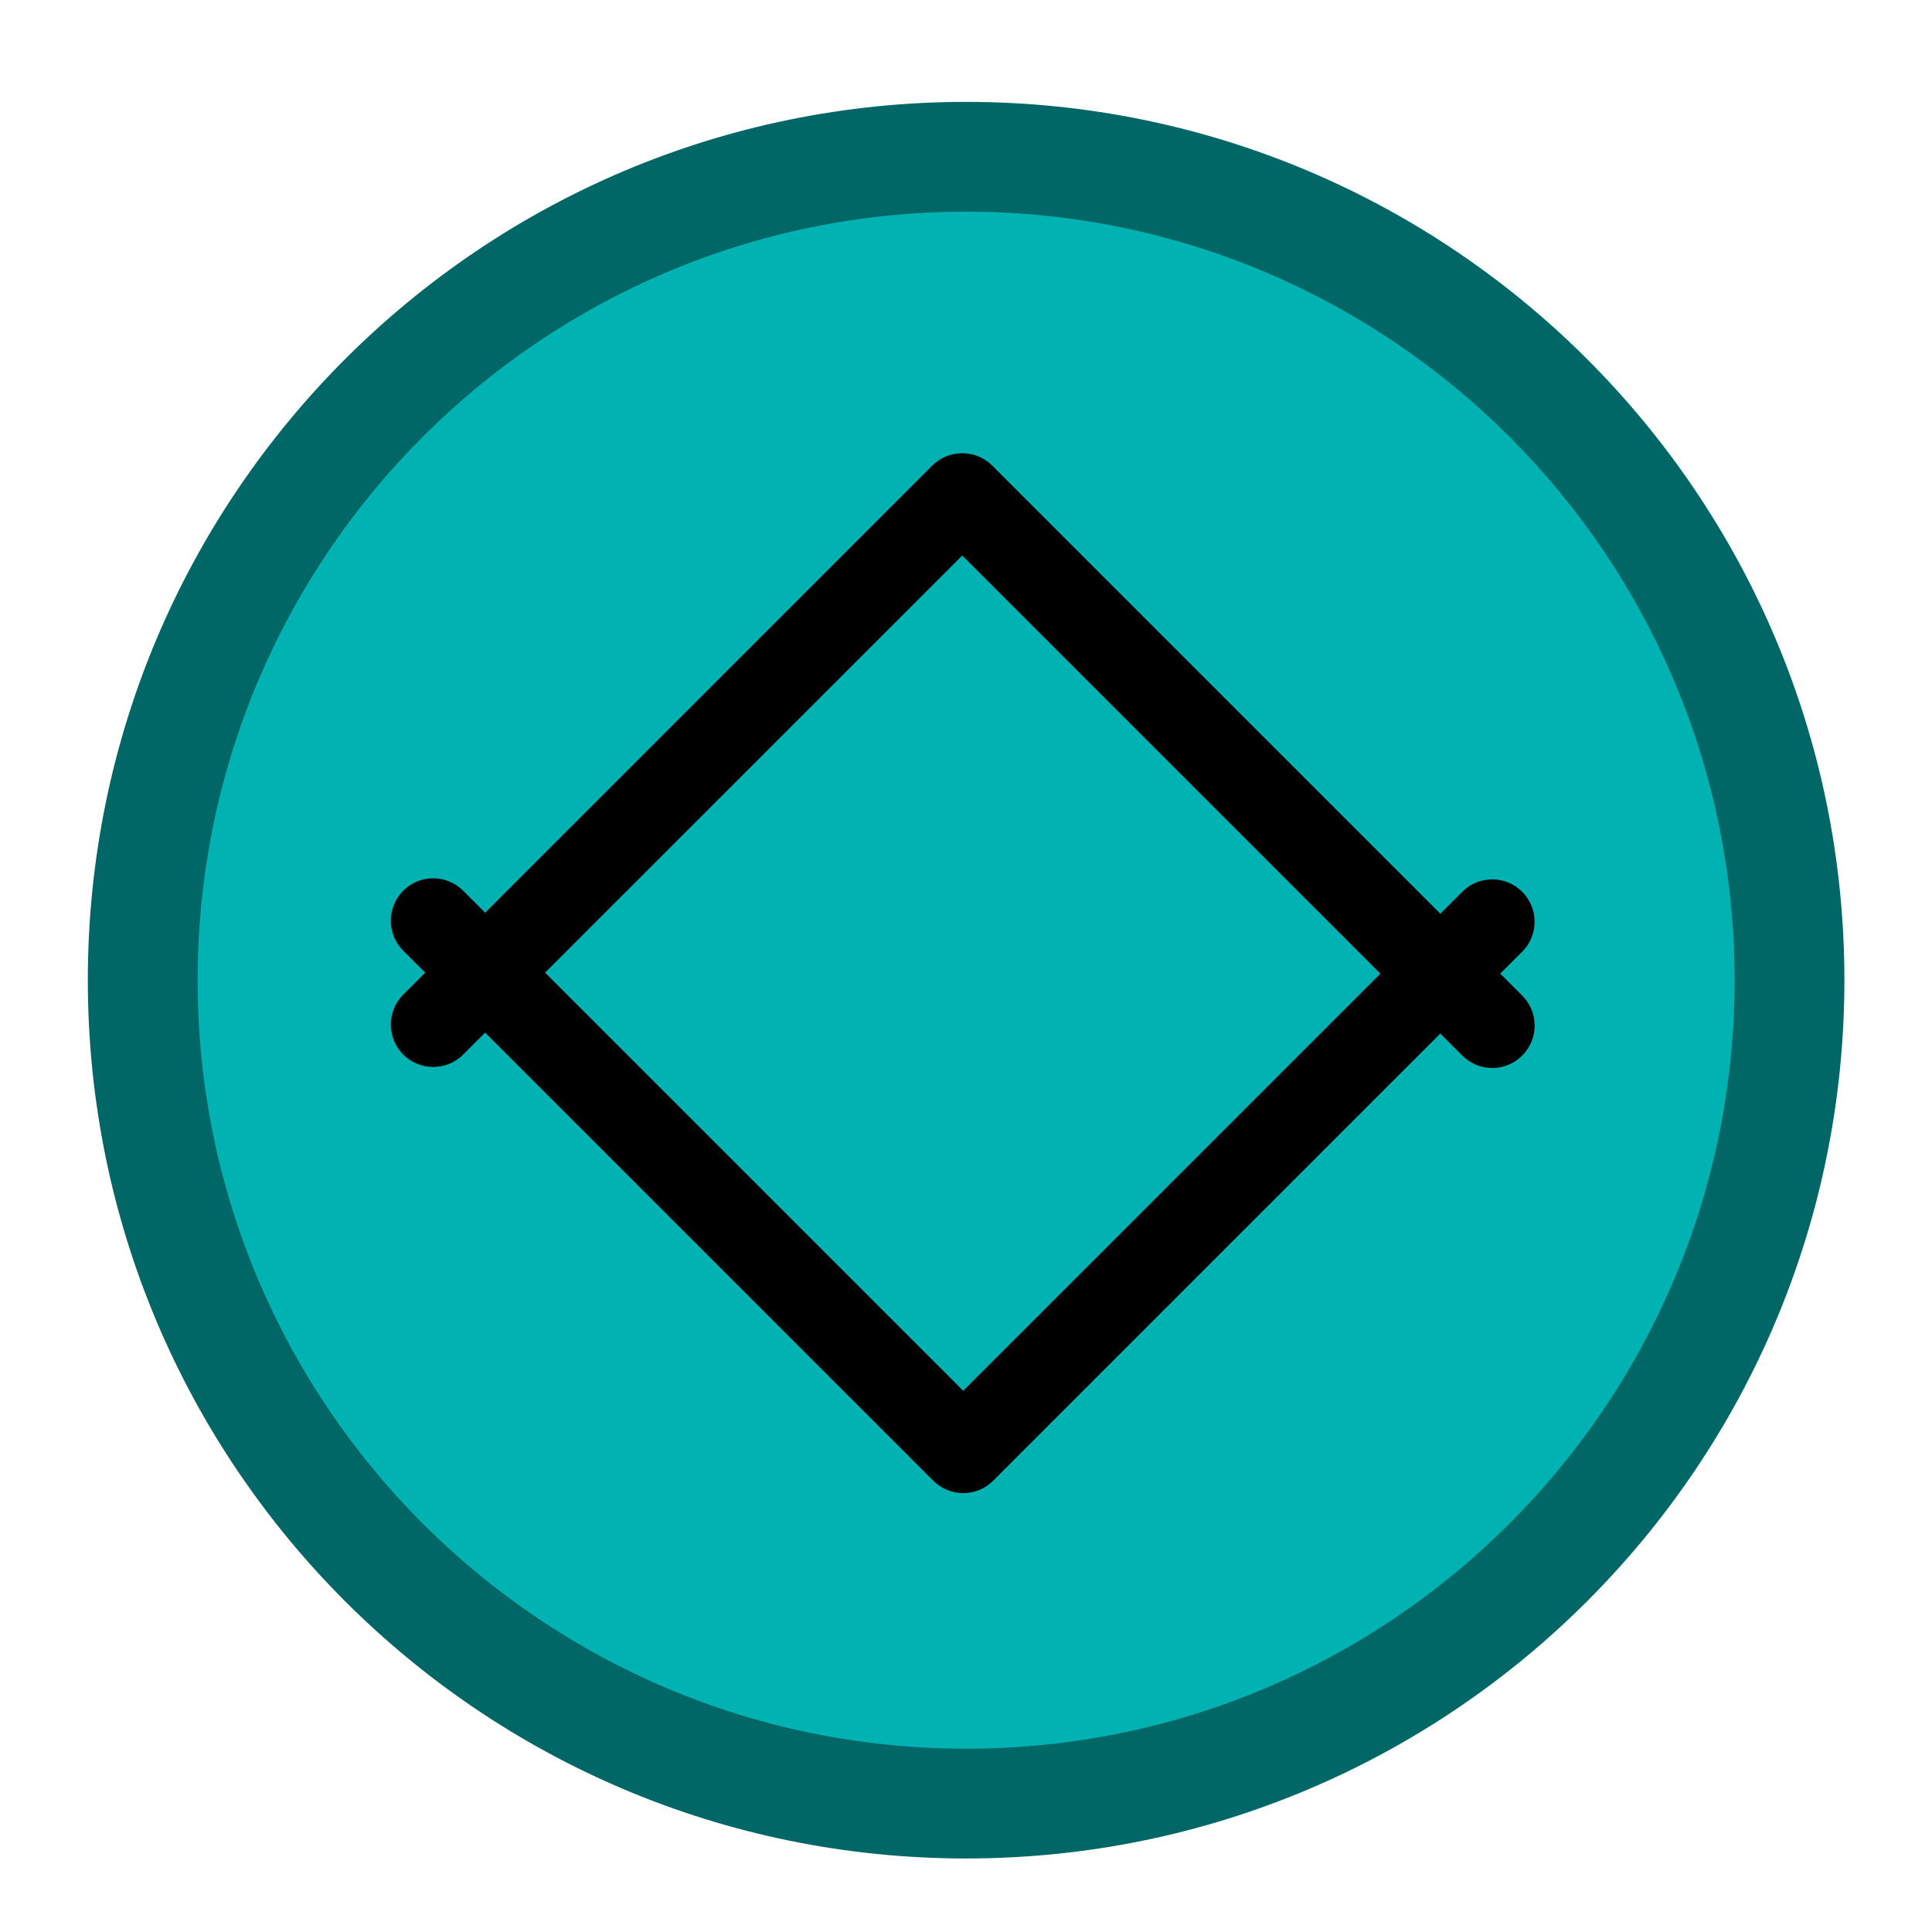<?xml version="1.0" encoding="UTF-8" standalone="no"?>
<svg viewBox="0 0 50 50"
 xmlns="http://www.w3.org/2000/svg" xmlns:xlink="http://www.w3.org/1999/xlink" version="1.2" baseProfile="tiny">
<title>Qt SVG Document</title>
<desc>Generated with Qt</desc>
<defs>
</defs>
<g fill="none" stroke="black" stroke-width="1" fill-rule="evenodd" stroke-linecap="square" stroke-linejoin="bevel" >

<g fill="#000000" fill-opacity="1" stroke="none" transform="matrix(2.273,0,0,2.273,0,0.364)"
font-family="Noto Sans" font-size="10" font-weight="400" font-style="normal" 
opacity="0.001" >
<rect x="0" y="-0.16" width="22" height="22"/>
</g>

<g fill="#00b2b2" fill-opacity="1" stroke="none" transform="matrix(2.273,0,0,2.273,0,0.364)"
font-family="Noto Sans" font-size="10" font-weight="400" font-style="normal" 
>
<path vector-effect="none" fill-rule="evenodd" d="M2,11 C2,6.029 6.029,2 11,2 L11,2 C15.971,2 20,6.029 20,11 L20,11 C20,15.971 15.971,20 11,20 L11,20 C6.029,20 2,15.971 2,11 L2,11"/>
</g>

<g fill="#000000" fill-opacity="1" stroke="none" transform="matrix(2.273,0,0,2.273,0,0.364)"
font-family="Noto Sans" font-size="10" font-weight="400" font-style="normal" 
>
<path vector-effect="none" fill-rule="nonzero" d="M4.932,9.84 C5.06,9.84 5.183,9.891 5.274,9.982 L10.967,15.675 L16.661,9.982 C16.851,9.804 17.148,9.81 17.331,9.993 C17.515,10.177 17.52,10.474 17.343,10.664 L11.308,16.699 C11.12,16.887 10.815,16.887 10.626,16.699 L4.591,10.664 C4.453,10.526 4.412,10.318 4.487,10.138 C4.561,9.958 4.737,9.84 4.932,9.84 "/>
</g>

<g fill="#000000" fill-opacity="1" stroke="none" transform="matrix(2.273,0,0,2.273,0,0.364)"
font-family="Noto Sans" font-size="10" font-weight="400" font-style="normal" 
>
<path vector-effect="none" fill-rule="nonzero" d="M16.99,12 C16.862,12 16.74,11.949 16.649,11.858 L10.956,6.165 L5.262,11.858 C5.072,12.036 4.775,12.03 4.591,11.847 C4.408,11.663 4.402,11.366 4.58,11.176 L10.614,5.141 C10.803,4.953 11.108,4.953 11.297,5.141 L17.332,11.176 C17.47,11.314 17.511,11.522 17.436,11.702 C17.361,11.882 17.186,12 16.99,12 "/>
</g>

<g fill="#006666" fill-opacity="1" stroke="none" transform="matrix(2.273,0,0,2.273,0,0.364)"
font-family="Noto Sans" font-size="10" font-weight="400" font-style="normal" 
>
<path vector-effect="none" fill-rule="nonzero" d="M11,1 C5.477,1 1,5.477 1,11 C1,16.523 5.477,21 11,21 C16.523,21 21,16.523 21,11 C21,5.477 16.523,1 11,1 M11,2.25 C15.832,2.25 19.75,6.168 19.75,11 C19.75,15.832 15.832,19.75 11,19.75 C6.168,19.75 2.25,15.832 2.25,11 C2.25,6.168 6.168,2.25 11,2.25 M11,2.25"/>
</g>

<g fill="none" stroke="#000000" stroke-opacity="1" stroke-width="1" stroke-linecap="square" stroke-linejoin="bevel" transform="matrix(1,0,0,1,0,0)"
font-family="Noto Sans" font-size="10" font-weight="400" font-style="normal" 
>
</g>
</g>
</svg>
